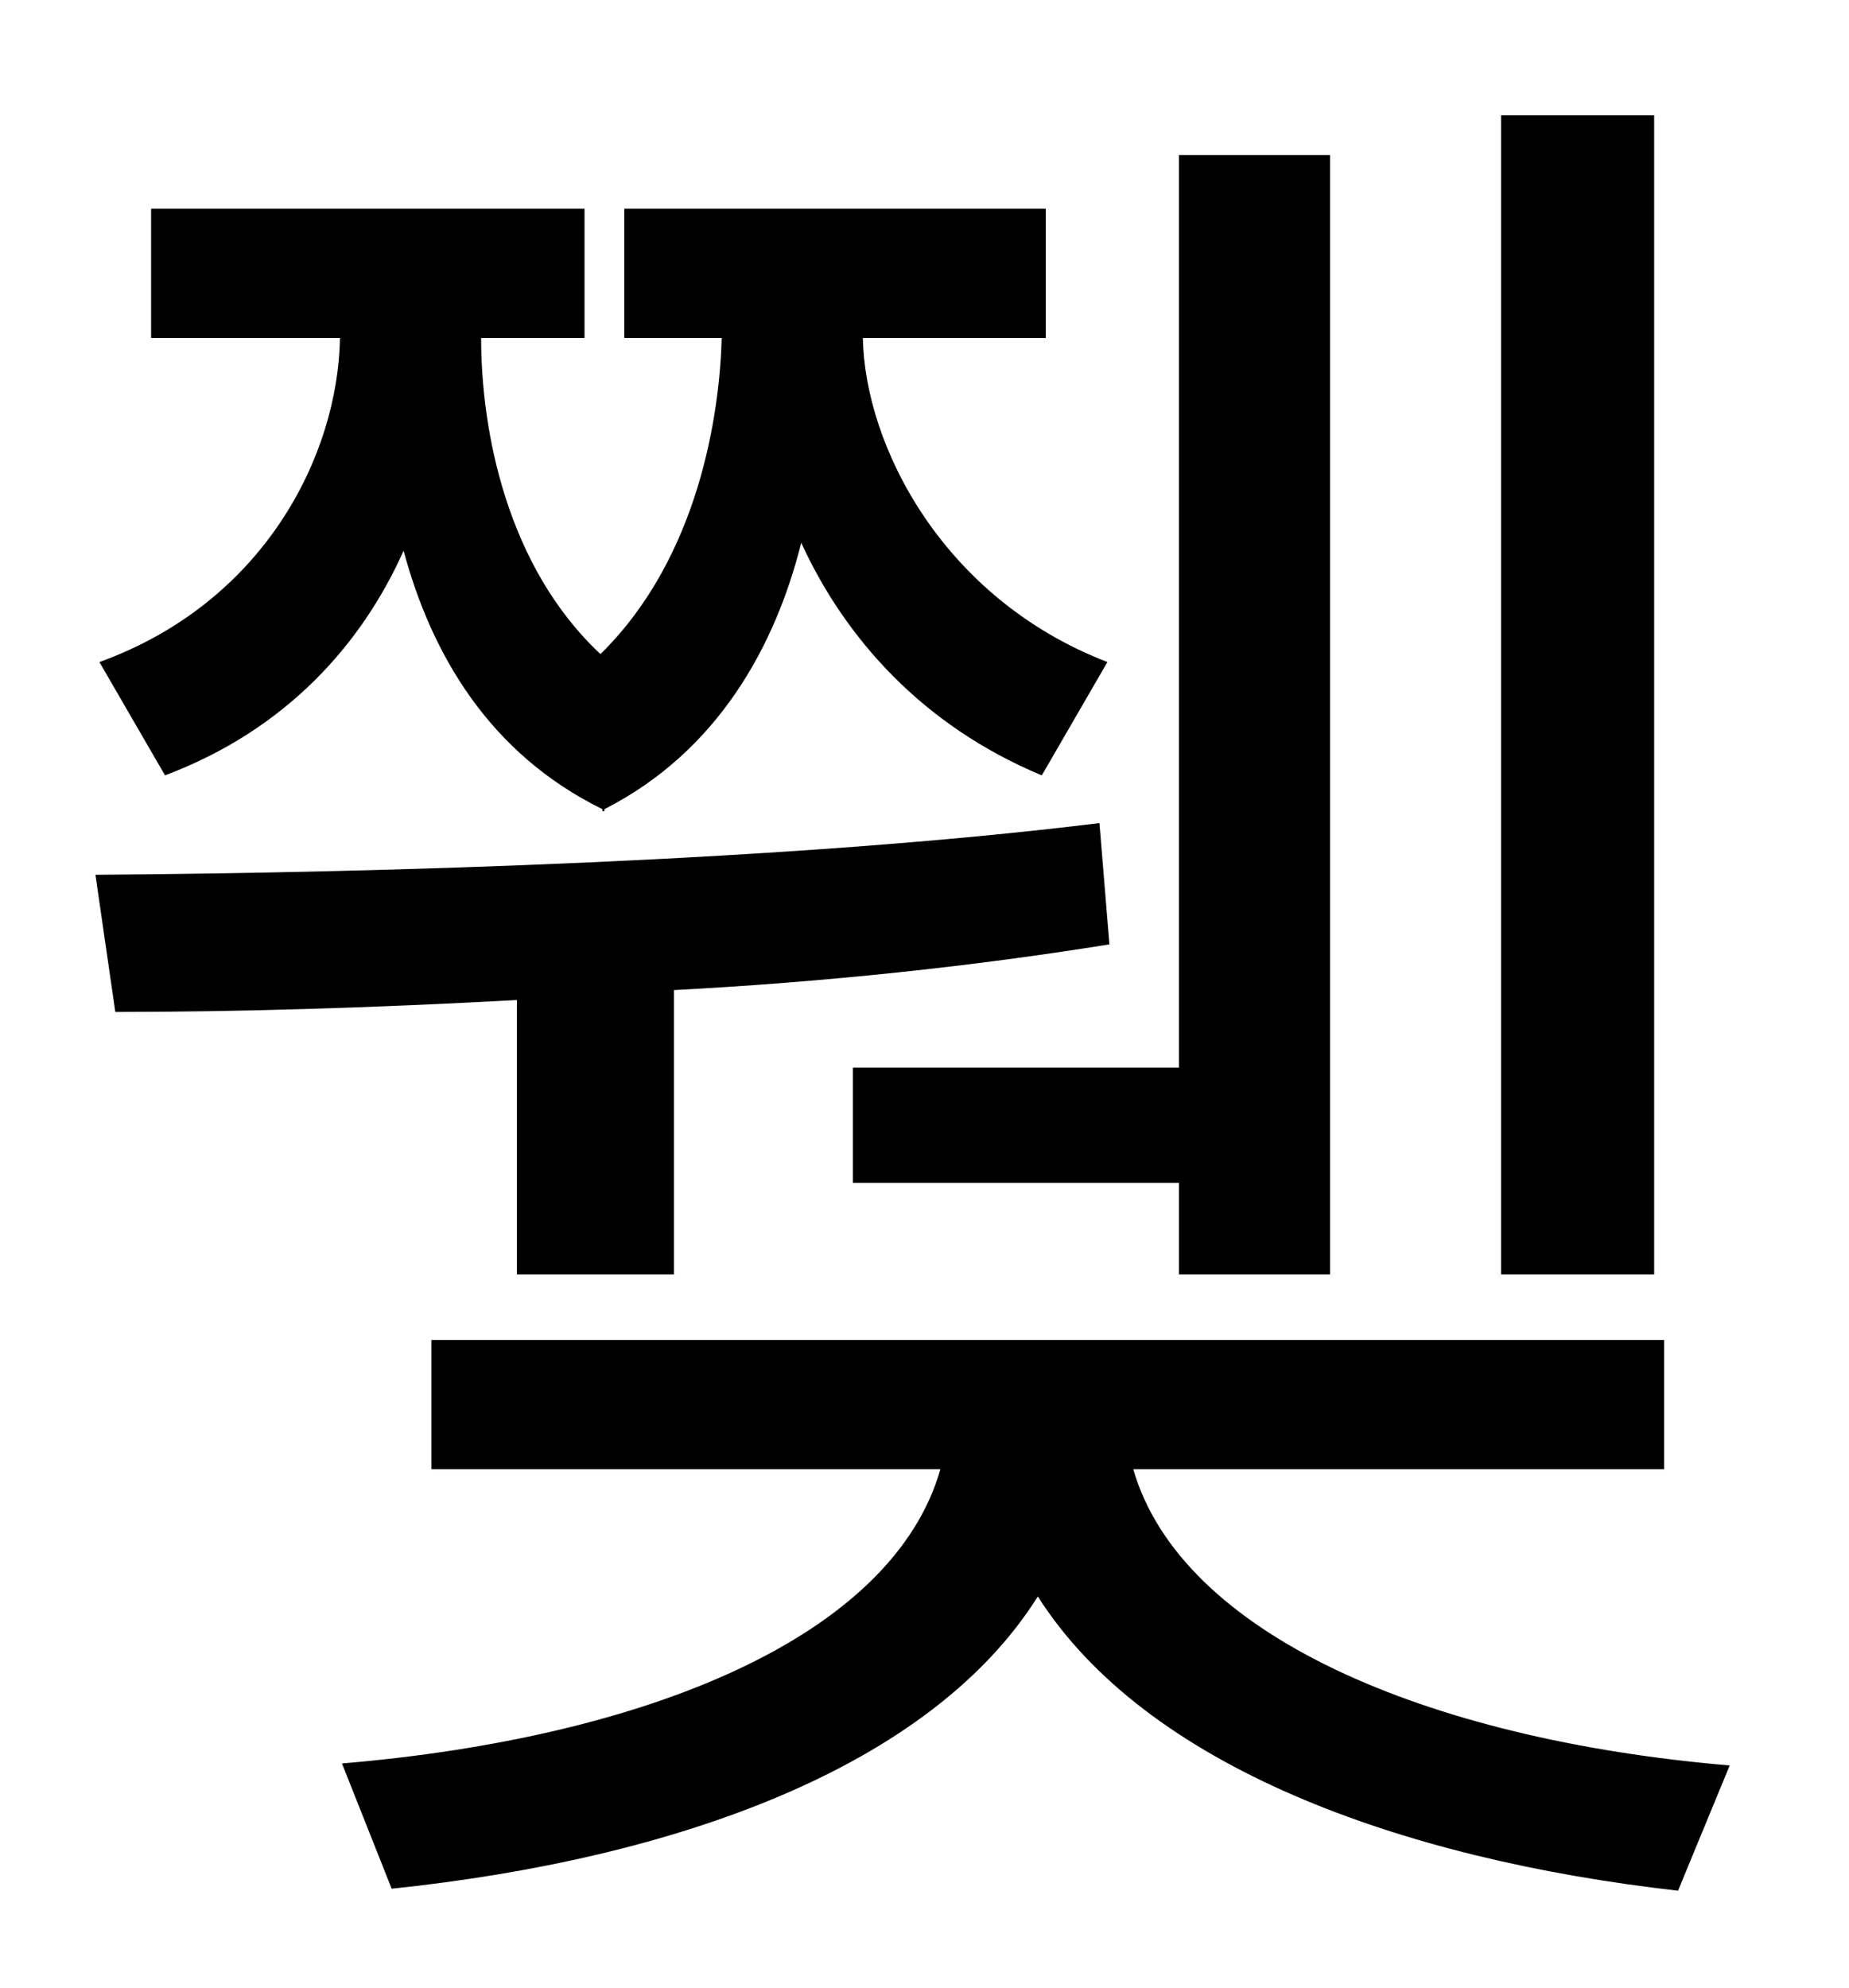 <?xml version="1.0" standalone="no"?>
<!DOCTYPE svg PUBLIC "-//W3C//DTD SVG 1.1//EN" "http://www.w3.org/Graphics/SVG/1.1/DTD/svg11.dtd" >
<svg xmlns="http://www.w3.org/2000/svg" xmlns:xlink="http://www.w3.org/1999/xlink" version="1.1" viewBox="-10 0 930 1000">
   <path fill="currentColor"
d="M822 58v583h-77v-583h77zM419 537h164v-459h76v563h-76v-46h-164v-58zM73 390l-33 -57c83 -30 120 -104 121 -163h-95v-65h218v65h-52c0 47 13 115 60 159c50 -49 60 -122 61 -159h-49v-65h212v65h-92c1 54 40 131 123 163l-33 57c-60 -25 -99 -69 -121 -117
c-13 52 -42 105 -99 134v1h-1v-1c-57 -28 -86 -78 -100 -130c-21 47 -59 90 -120 113zM250 641v-138c-73 4 -142 6 -202 6l-10 -69c144 -1 351 -7 505 -26l5 61c-68 11 -143 19 -219 23v143h-79zM827 739h-267c24 83 147 136 300 149l-26 63c-141 -16 -268 -63 -322 -148
c-54 86 -182 132 -325 147l-25 -63c154 -13 277 -64 301 -148h-256v-65h620v65z" />
</svg>
